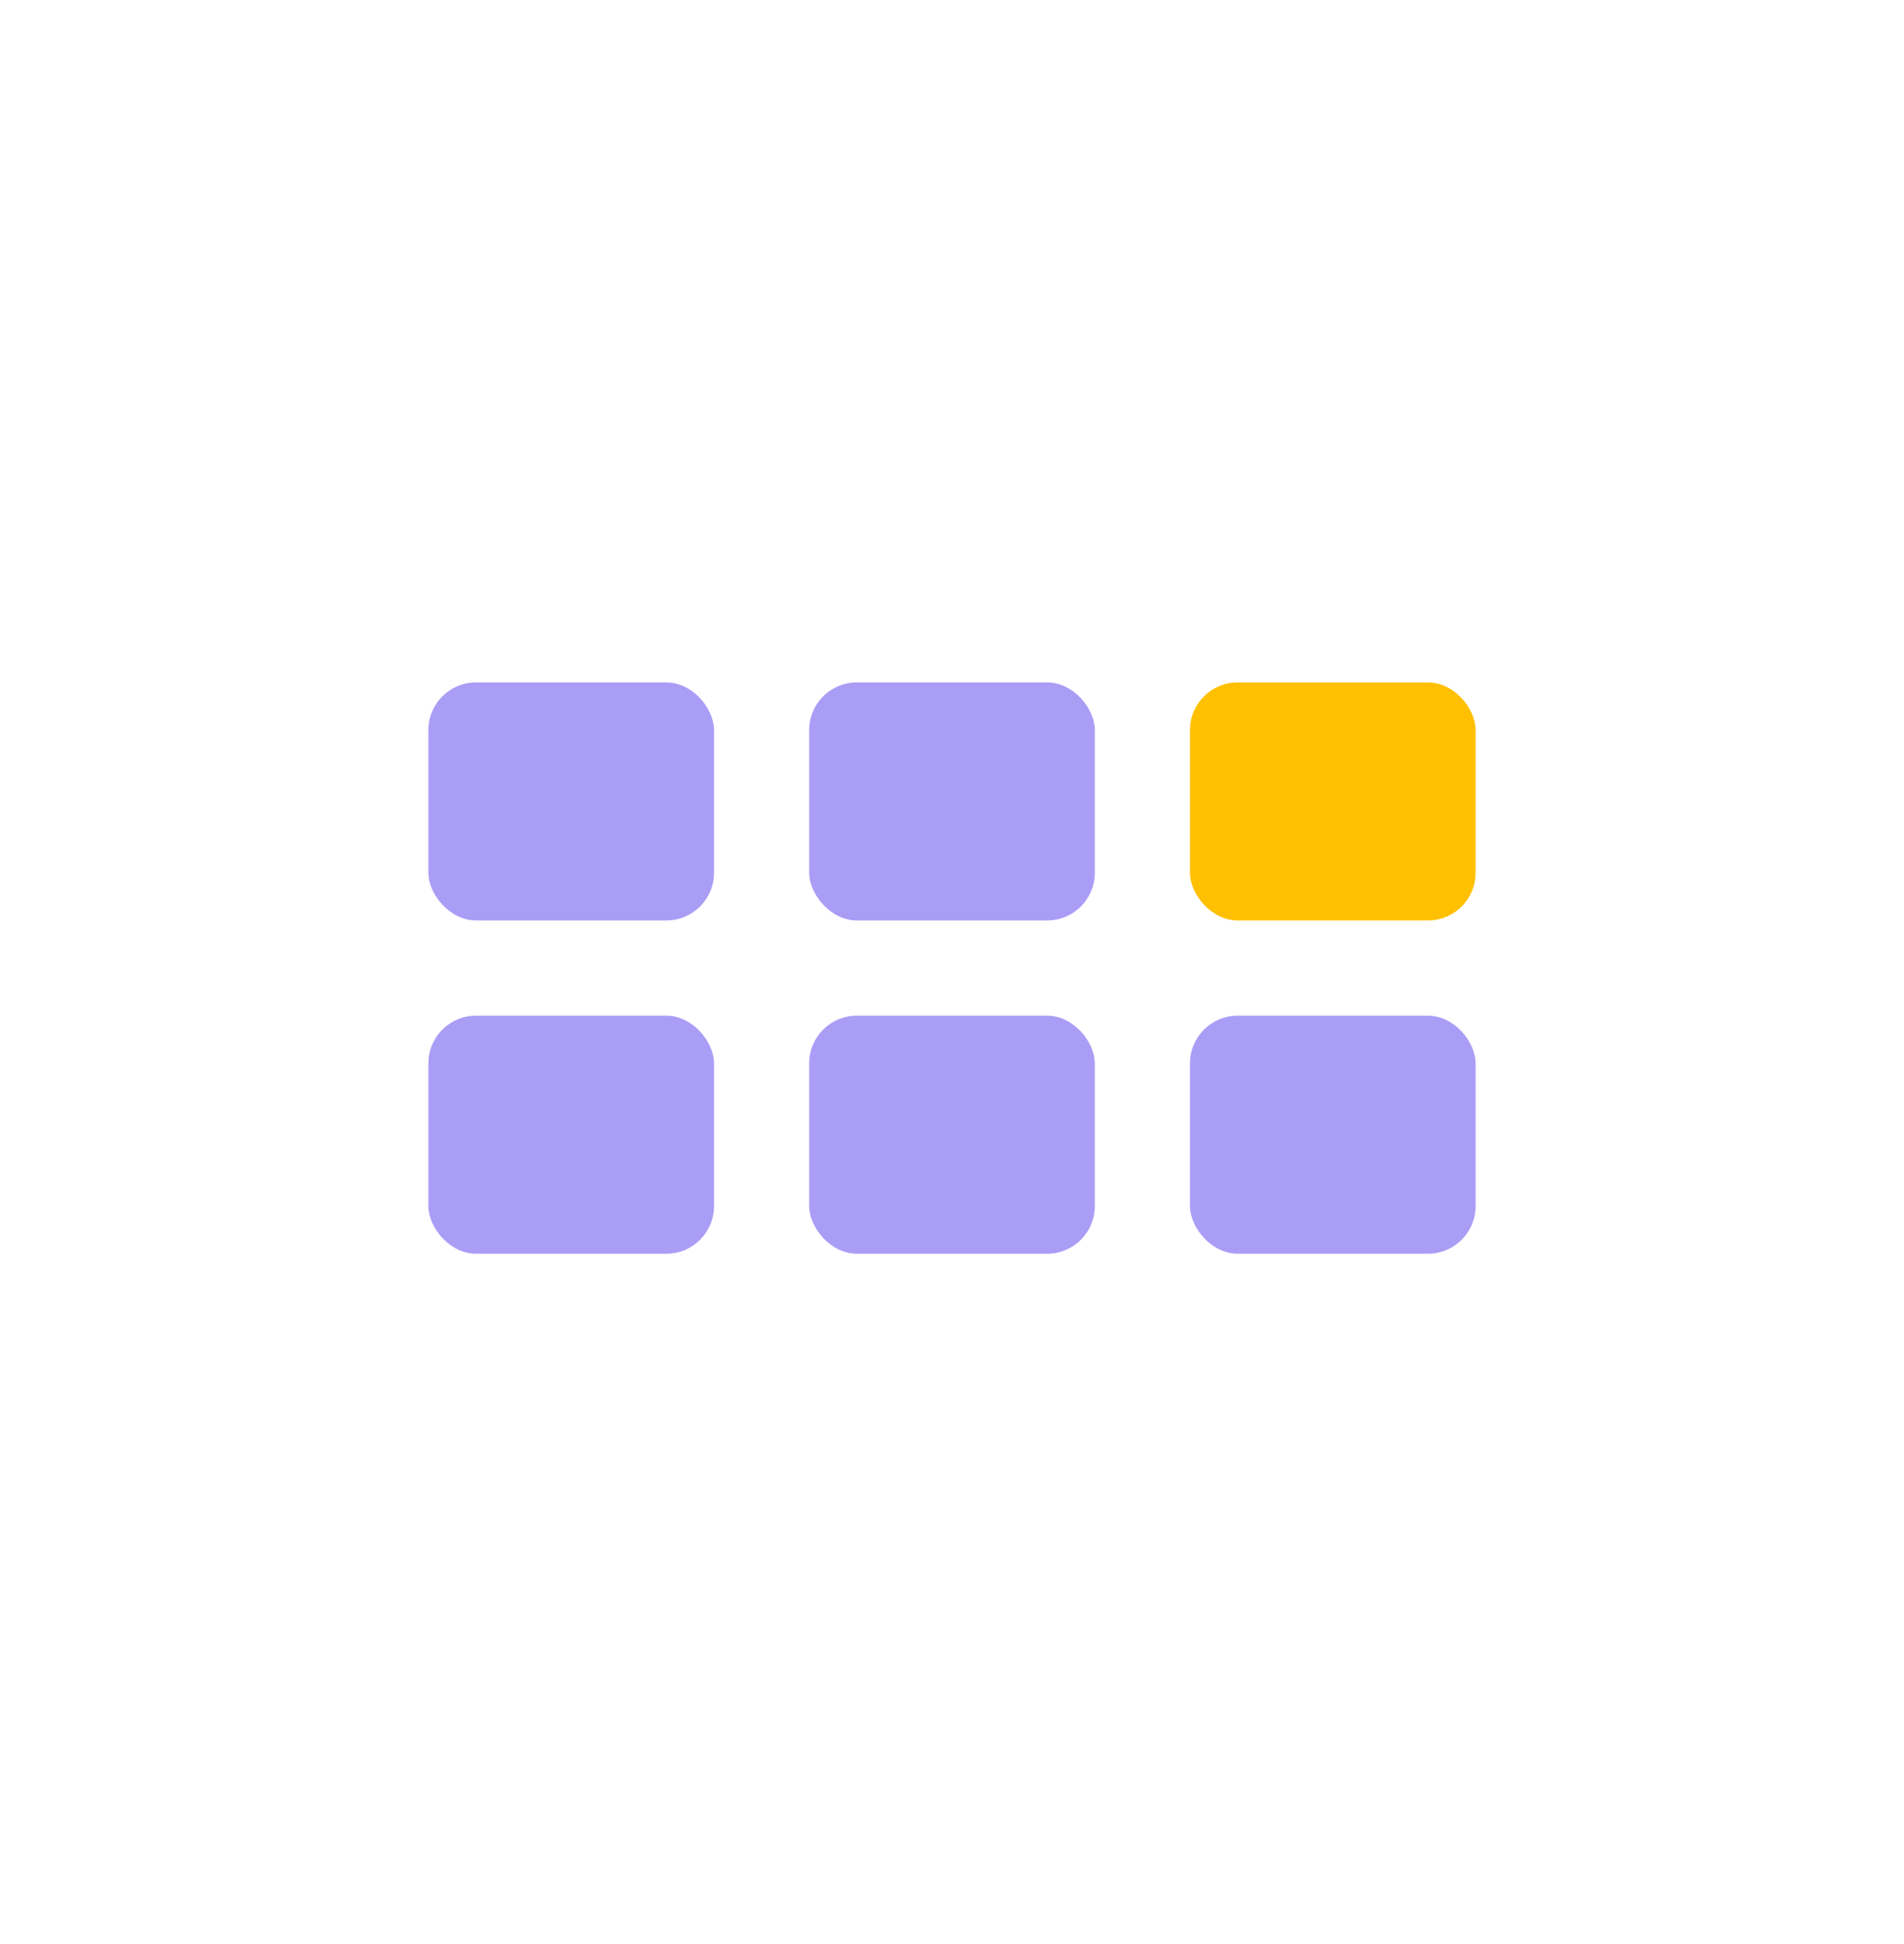 <svg width="48" height="49" viewBox="0 0 48 49" fill="none" xmlns="http://www.w3.org/2000/svg">
<rect x="10.8" y="17.2" width="7.2" height="6" rx="1.2" fill="#AA9DF6"/>
<rect x="10.8" y="25.6" width="7.2" height="6" rx="1.2" fill="#AA9DF6"/>
<rect x="20.4" y="17.2" width="7.2" height="6" rx="1.2" fill="#AA9DF6"/>
<rect x="20.4" y="25.6" width="7.2" height="6" rx="1.2" fill="#AA9DF6"/>
<rect x="30" y="17.2" width="7.2" height="6" rx="1.2" fill="#FFC001"/>
<rect x="30" y="25.6" width="7.2" height="6" rx="1.2" fill="#AA9DF6"/>
</svg>
